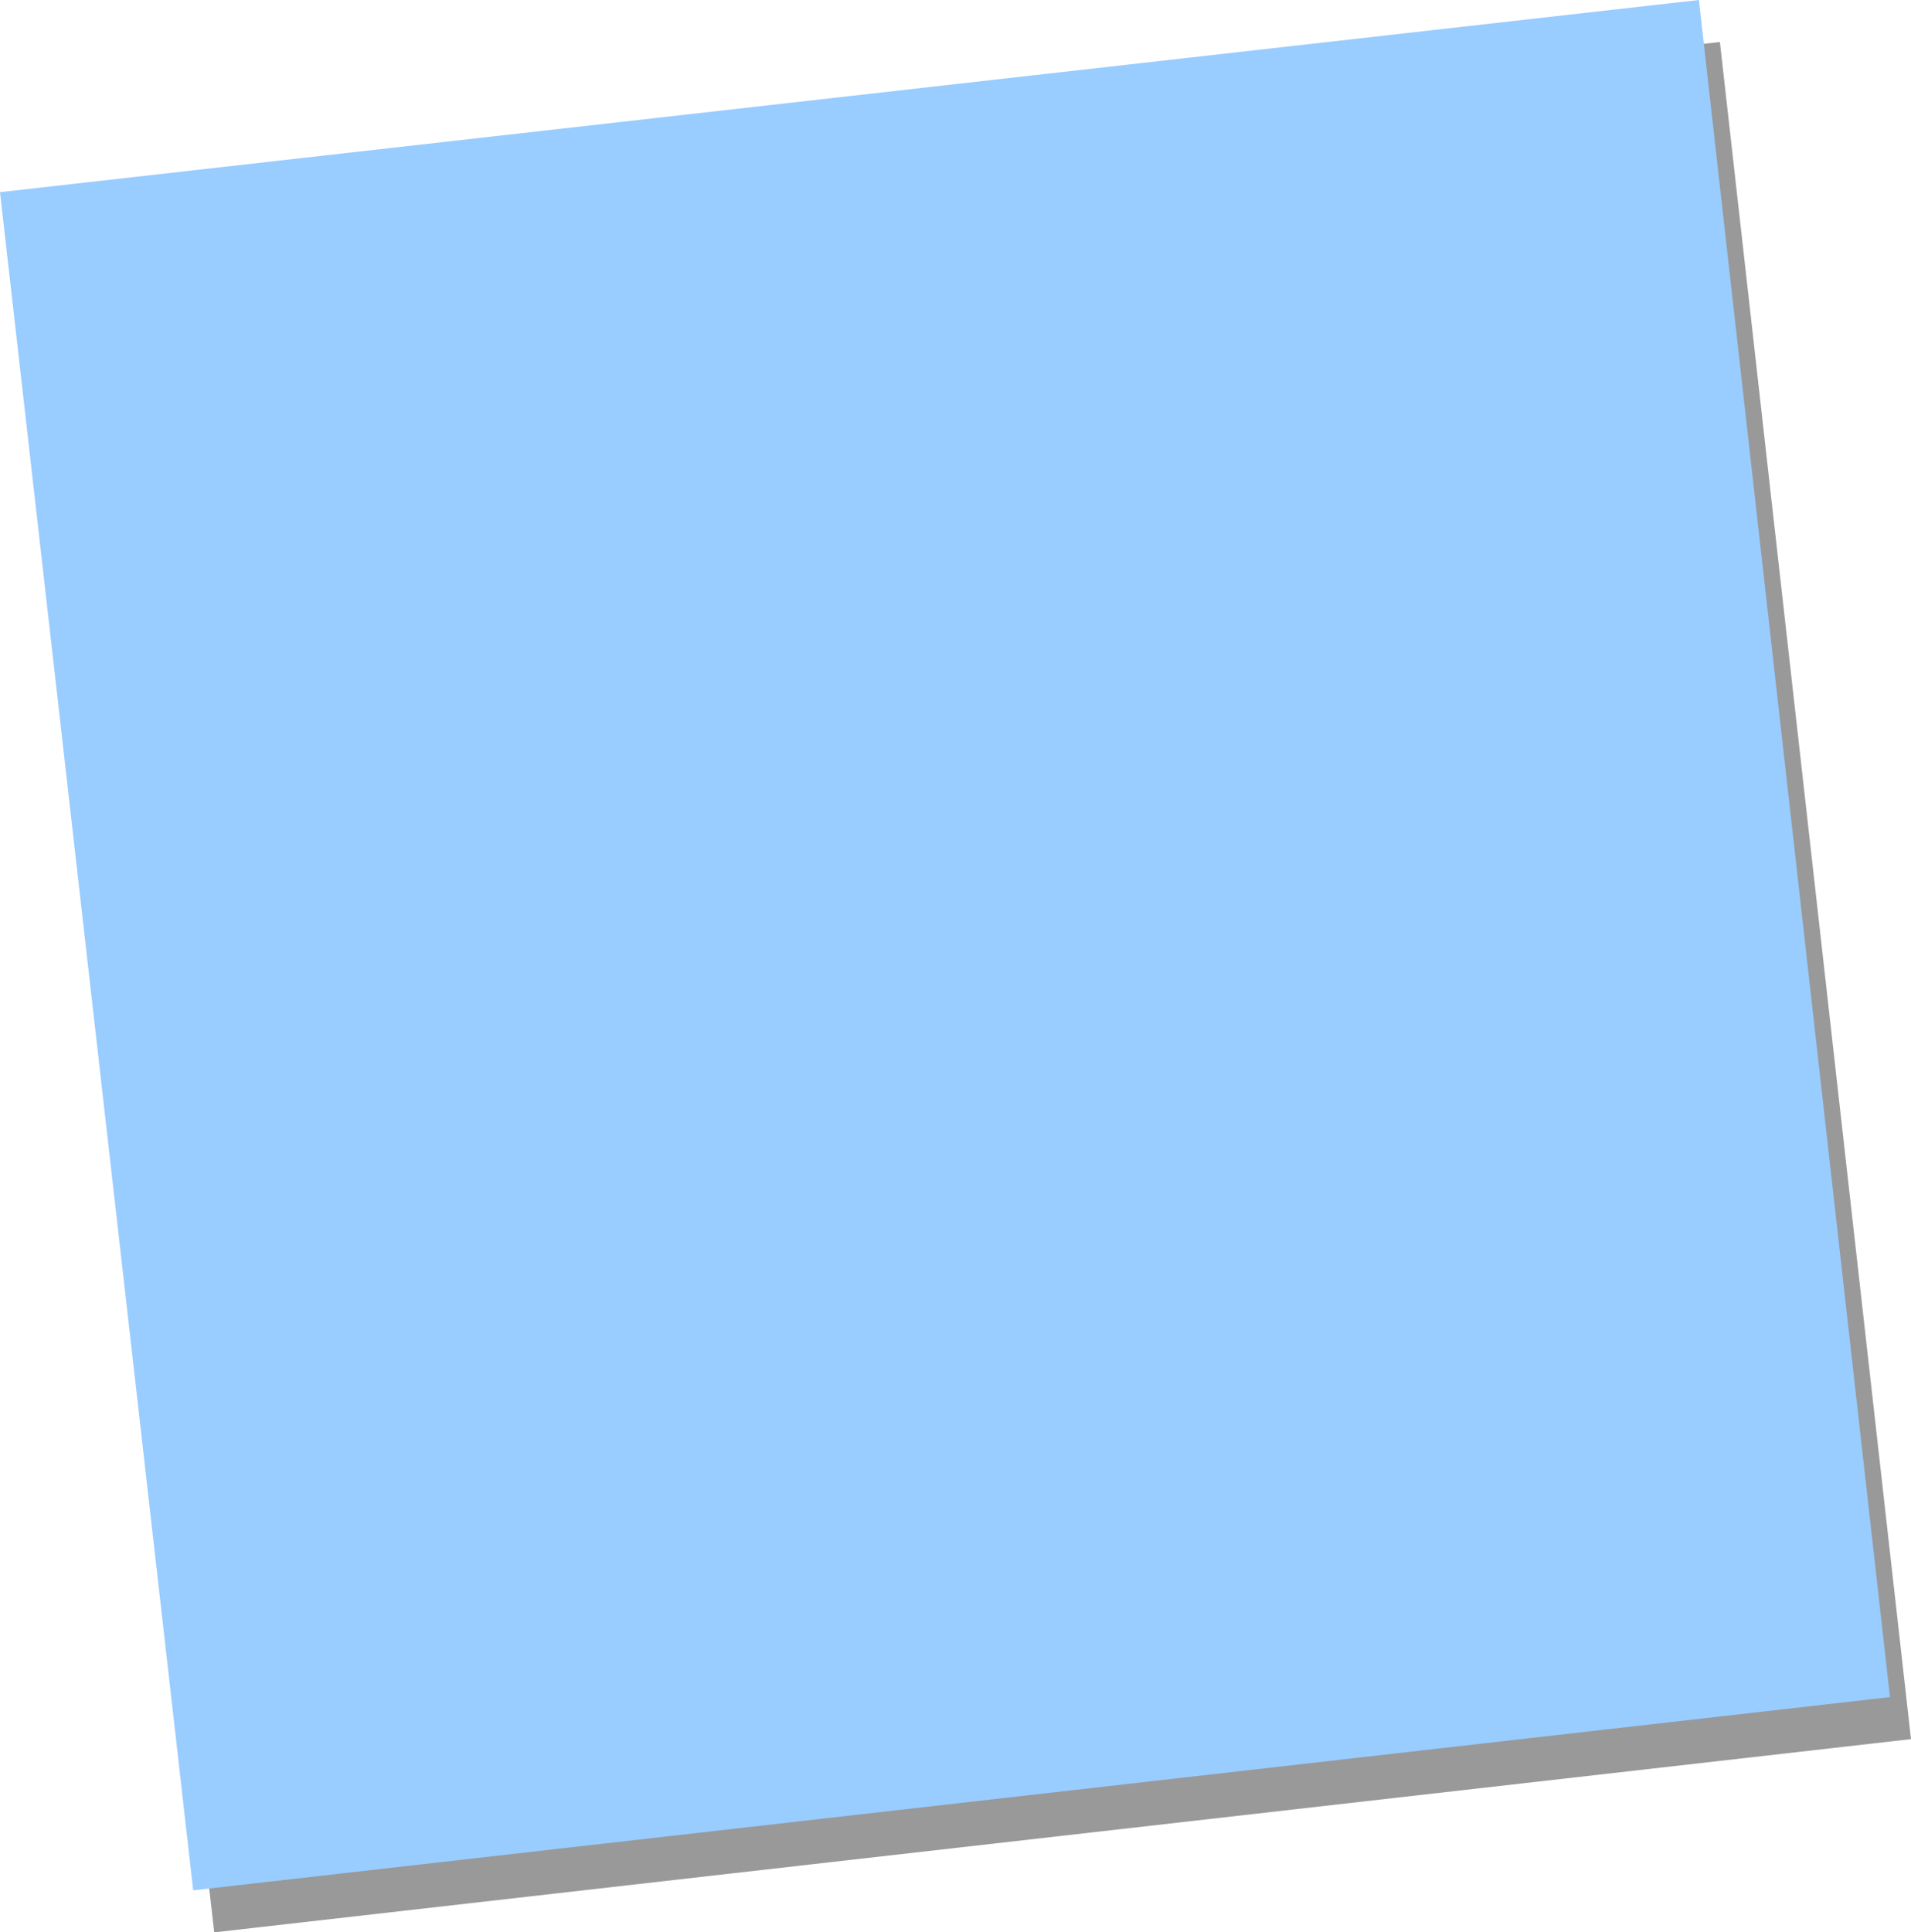 <?xml version="1.0" encoding="UTF-8" standalone="no"?>
<svg xmlns:xlink="http://www.w3.org/1999/xlink" height="92.0px" width="91.0px" xmlns="http://www.w3.org/2000/svg">
  <g transform="matrix(1.0, 0.0, 0.0, 1.0, 0.0, 0.0)">
    <path d="M91.0 82.8 L10.2 92.0 1.0 11.15 81.9 2.0 91.0 82.8" fill="#000000" fill-opacity="0.4" fill-rule="evenodd" stroke="none"/>
    <path d="M0.0 9.15 L80.9 0.0 90.0 80.8 9.2 90.0 0.0 9.15" fill="#99ccff" fill-rule="evenodd" stroke="none"/>
  </g>
</svg>
